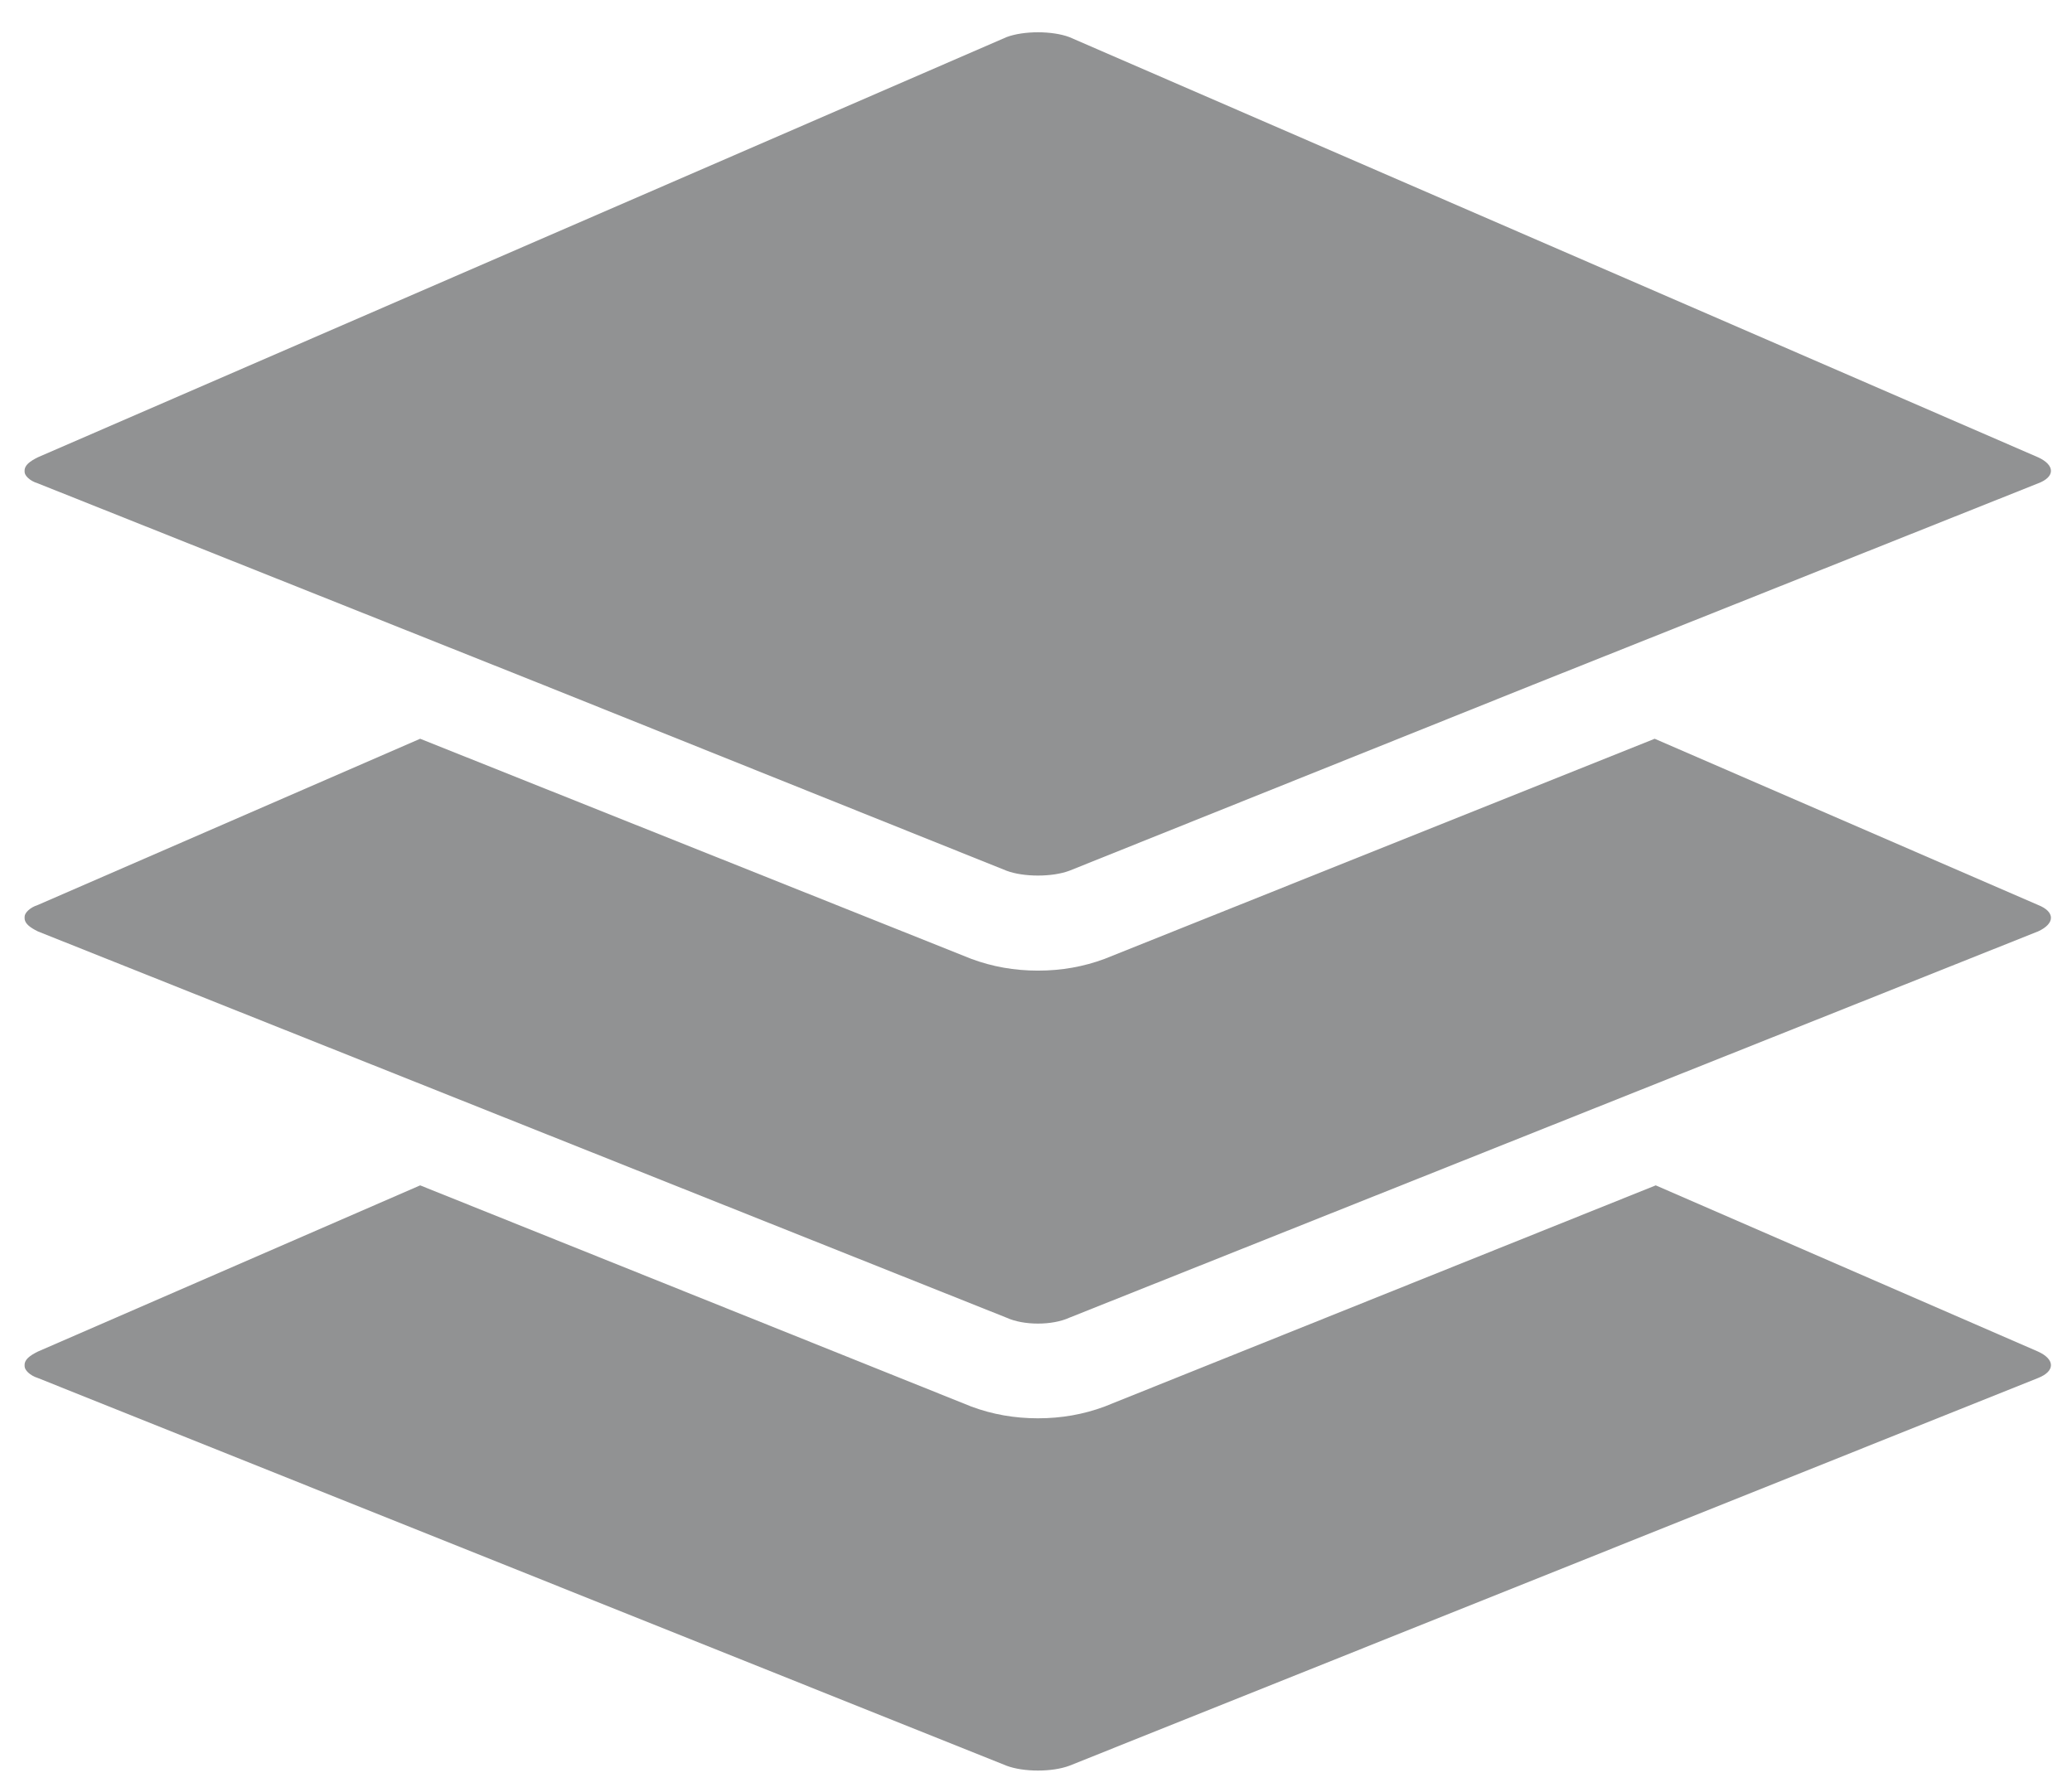 <?xml version="1.0" encoding="utf-8"?>
<!-- Generator: Adobe Illustrator 22.0.1, SVG Export Plug-In . SVG Version: 6.00 Build 0)  -->
<svg version="1.1" id="Слой_1" xmlns="http://www.w3.org/2000/svg" xmlns:xlink="http://www.w3.org/1999/xlink" x="0px" y="0px"
	 viewBox="0 0 580.9 502.3" style="enable-background:new 0 0 580.9 502.3;" xml:space="preserve">
<style type="text/css">
	.st0{fill:#919293;}
</style>
<g id="Слой_x0020_1">
	<g id="_538049696">
		<path class="st0" d="M571.4,378.9l-107.2-46.6l-154.5,62c-5.9,2.2-12.1,3.3-18.7,3.3c-6.6,0-12.8-1.1-18.7-3.3l-154.5-62
			L10.6,378.9c-2.2,1.1-3.7,2.2-3.7,3.7v0.4c0,1.1,1.5,2.6,3.7,3.3l271.6,108.7c4.8,1.8,12.8,1.8,17.6,0l271.6-108.7
			C576.2,384.4,576.2,381.1,571.4,378.9z"/>
		<path class="st0" d="M571.4,253.7l-107.5-46.6l-154.2,61.7c-5.9,2.2-12.1,3.3-18.7,3.3c-6.6,0-12.8-1.1-18.7-3.3l-154.5-61.7
			L10.6,253.7c-2.2,0.7-3.7,2.2-3.7,3.3v0.4c0,1.5,1.5,2.6,3.7,3.7l271.6,108.3c4.8,2.2,12.8,2.2,17.6,0l271.6-108.3
			C576.2,258.9,576.2,255.6,571.4,253.7z"/>
		<path class="st0" d="M10.6,135.5l141.7,56.5l129.9,52.1c4.8,1.8,12.8,1.8,17.6,0l129.9-52.1l141.7-56.5c4.8-1.8,4.8-5.1,0-7.3
			L299.8,10.4c-4.8-1.8-12.8-1.8-17.6,0L10.6,128.2c-2.2,1.1-3.7,2.2-3.7,3.7v0.4C6.9,133.3,8.3,134.8,10.6,135.5z"/>
	</g>
</g>
</svg>
